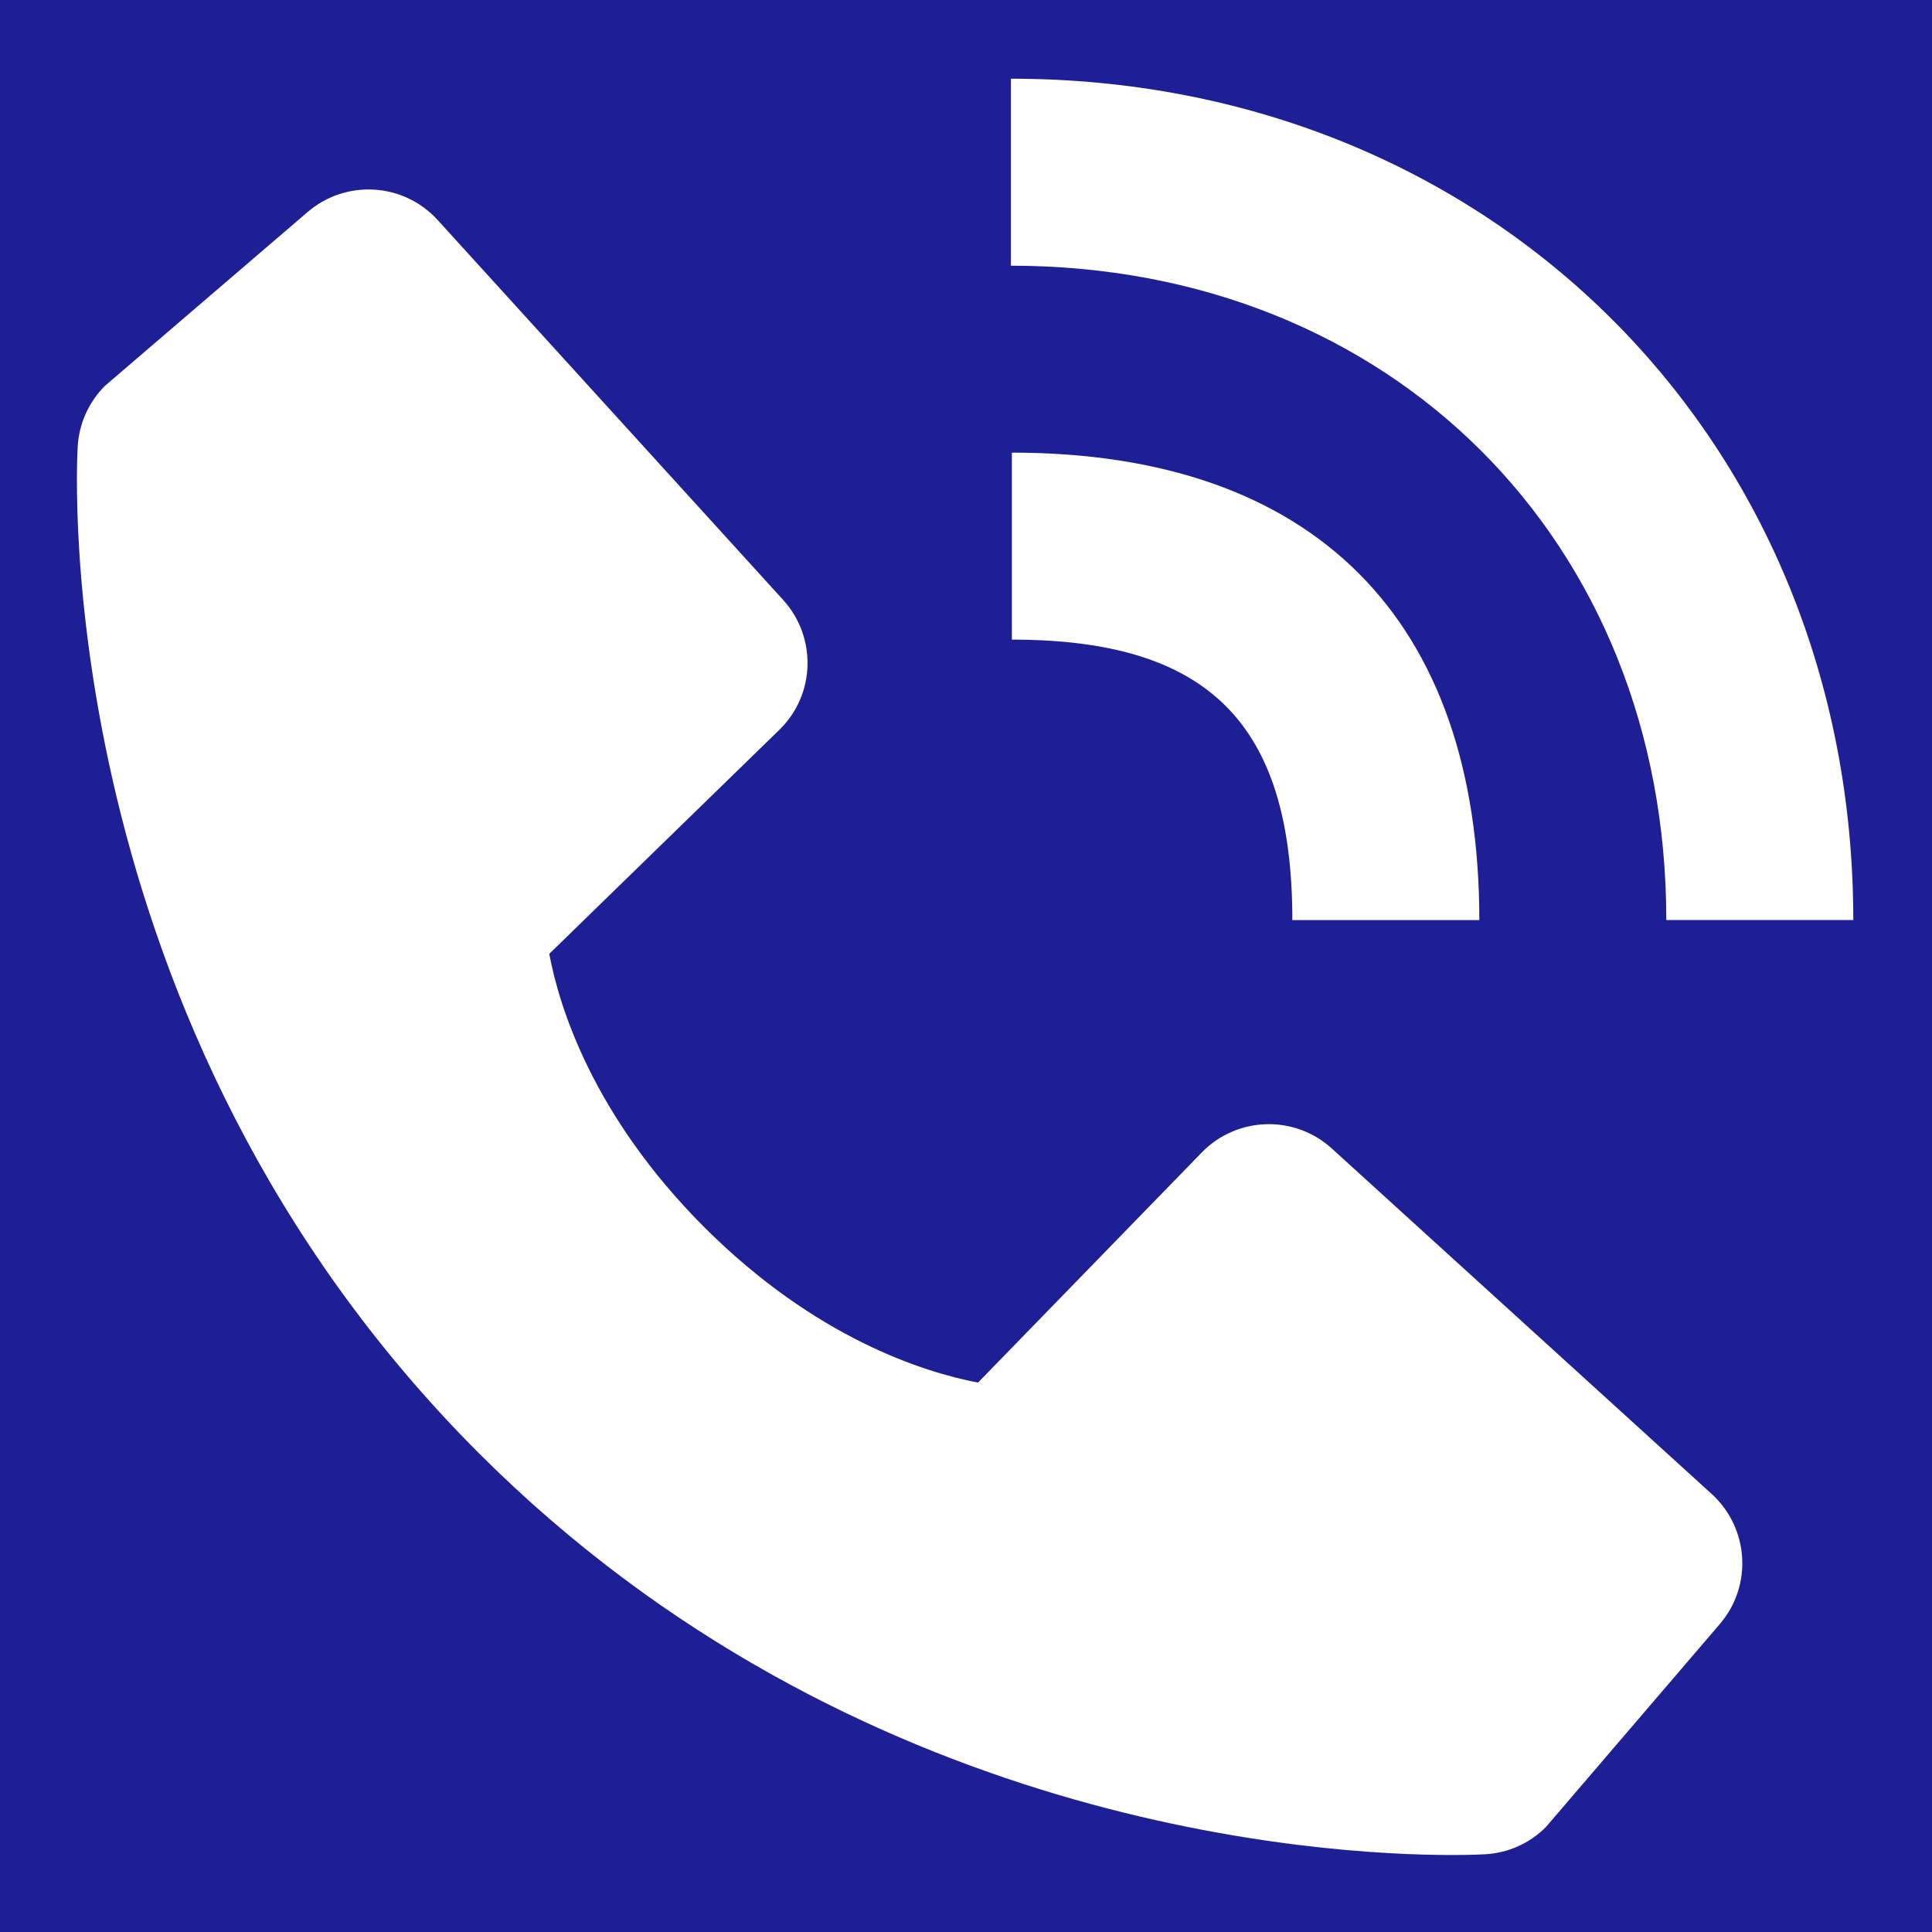 <svg width="1080" height="1080" viewBox="0 0 1080 1080" fill="none" xmlns="http://www.w3.org/2000/svg">
<rect width="1080" height="1080" fill="#1f1f95"/>
<path d="M931.479 514.31H1036C1036 246.204 833.591 44 565.119 44V148.525C777.409 148.525 931.479 302.333 931.479 514.31V514.31Z" fill="#fff"/>
<path d="M565.64 357.546C675.548 357.546 722.427 404.426 722.427 514.334H826.952C826.952 345.787 734.186 253.022 565.64 253.022V357.546ZM744.482 642.011C723.629 623.04 691.435 624.033 671.785 644.258L546.721 772.876C516.617 767.128 456.097 748.261 393.801 686.121C331.504 623.772 312.637 563.095 307.045 533.201L435.558 408.084C455.836 388.434 456.777 356.292 437.806 335.387L244.696 123.045C225.724 102.087 193.478 100.101 171.999 118.498L58.589 215.758C49.548 224.852 44.164 236.872 43.433 249.677C42.649 262.742 27.702 572.241 267.691 812.335C477.055 1021.65 739.308 1036.96 811.535 1036.96C822.092 1036.96 828.572 1036.65 830.297 1036.54C843.101 1035.81 855.122 1030.43 864.163 1021.33L961.371 907.87C979.82 886.391 977.729 854.197 956.877 835.173L744.482 642.011Z" fill="#fff"/>
</svg>
